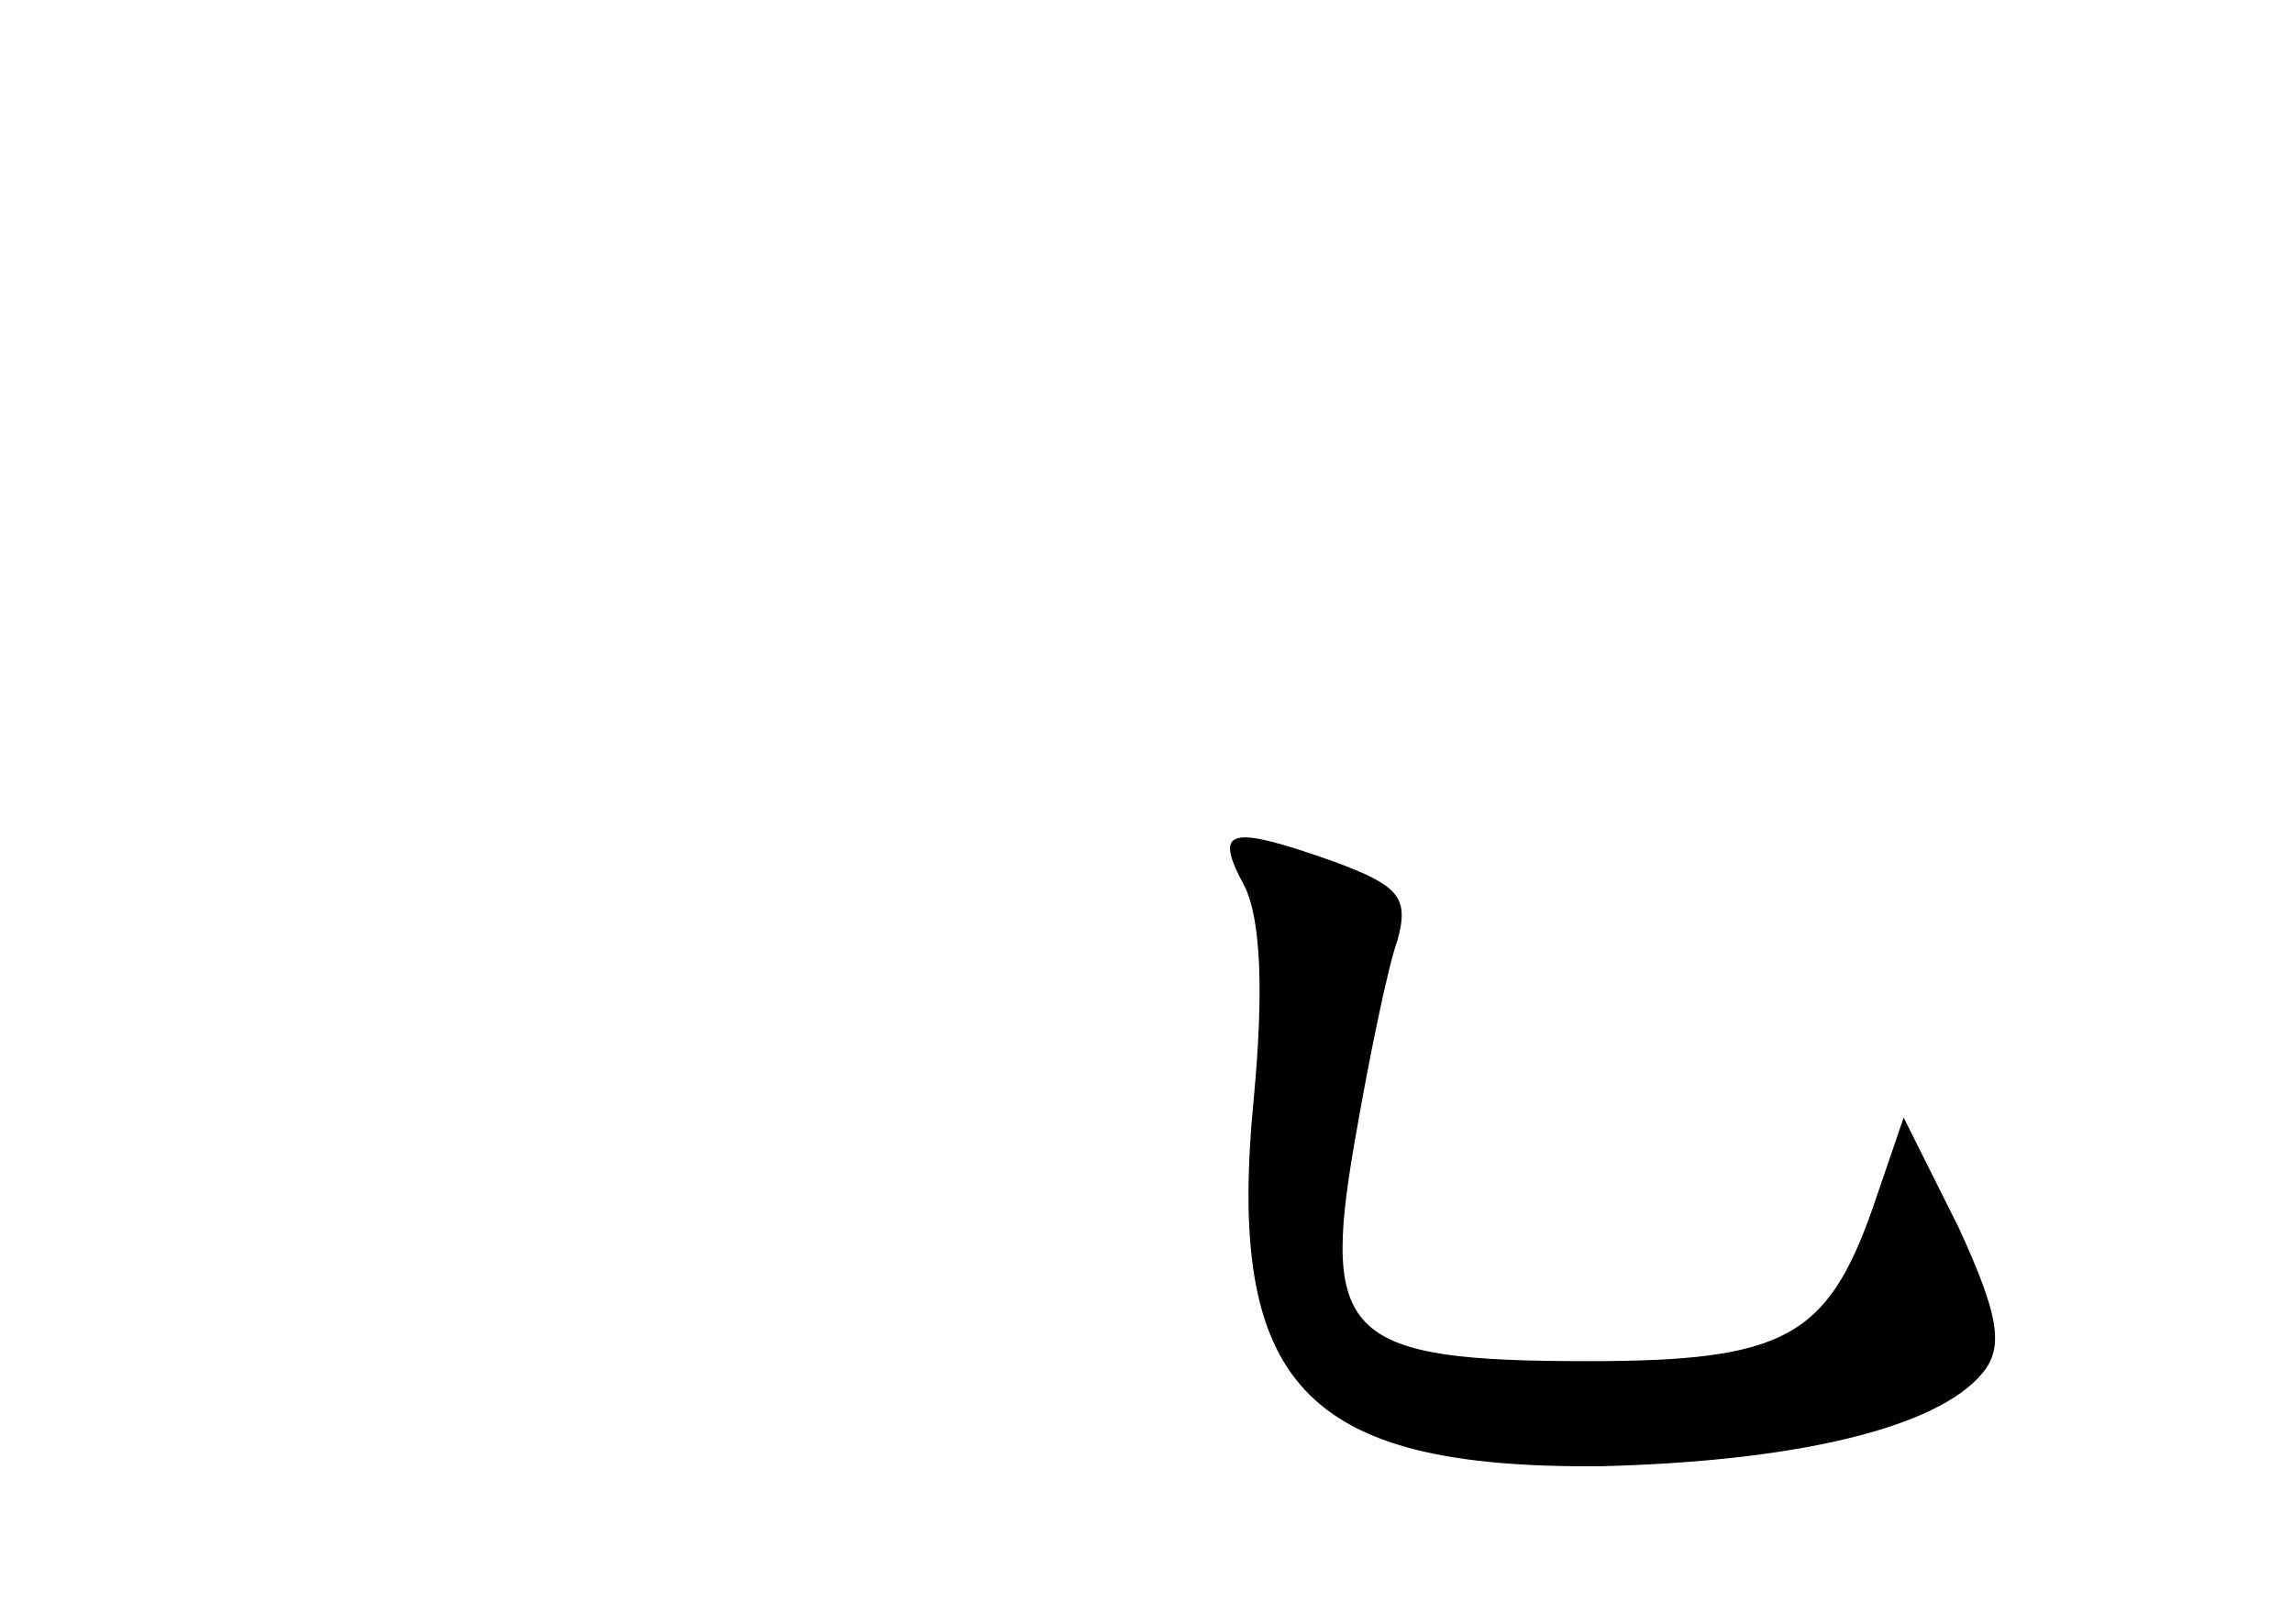 <?xml version="1.0" standalone="no"?>
<!DOCTYPE svg PUBLIC "-//W3C//DTD SVG 20010904//EN"
 "http://www.w3.org/TR/2001/REC-SVG-20010904/DTD/svg10.dtd">
<svg version="1.0" xmlns="http://www.w3.org/2000/svg"
 width="96pt" height="68pt" viewBox="0 0 96 68"
 preserveAspectRatio="xMidYMid meet">
<g transform="translate(0,68) scale(0.1,-0.1)"
fill="#000000" stroke="none">
<path d="M521 309 c7 -14 8 -45 4 -88 -12 -121 21 -156 145 -155 82 2 141 16
160 39 9 11 7 24 -10 61 l-23 46 -13 -38 c-19 -54 -37 -64 -119 -64 -101 0
-112 10 -98 91 6 35 14 74 18 85 5 18 1 23 -26 33 -45 16 -51 14 -38 -10z"/>
</g>
</svg>
